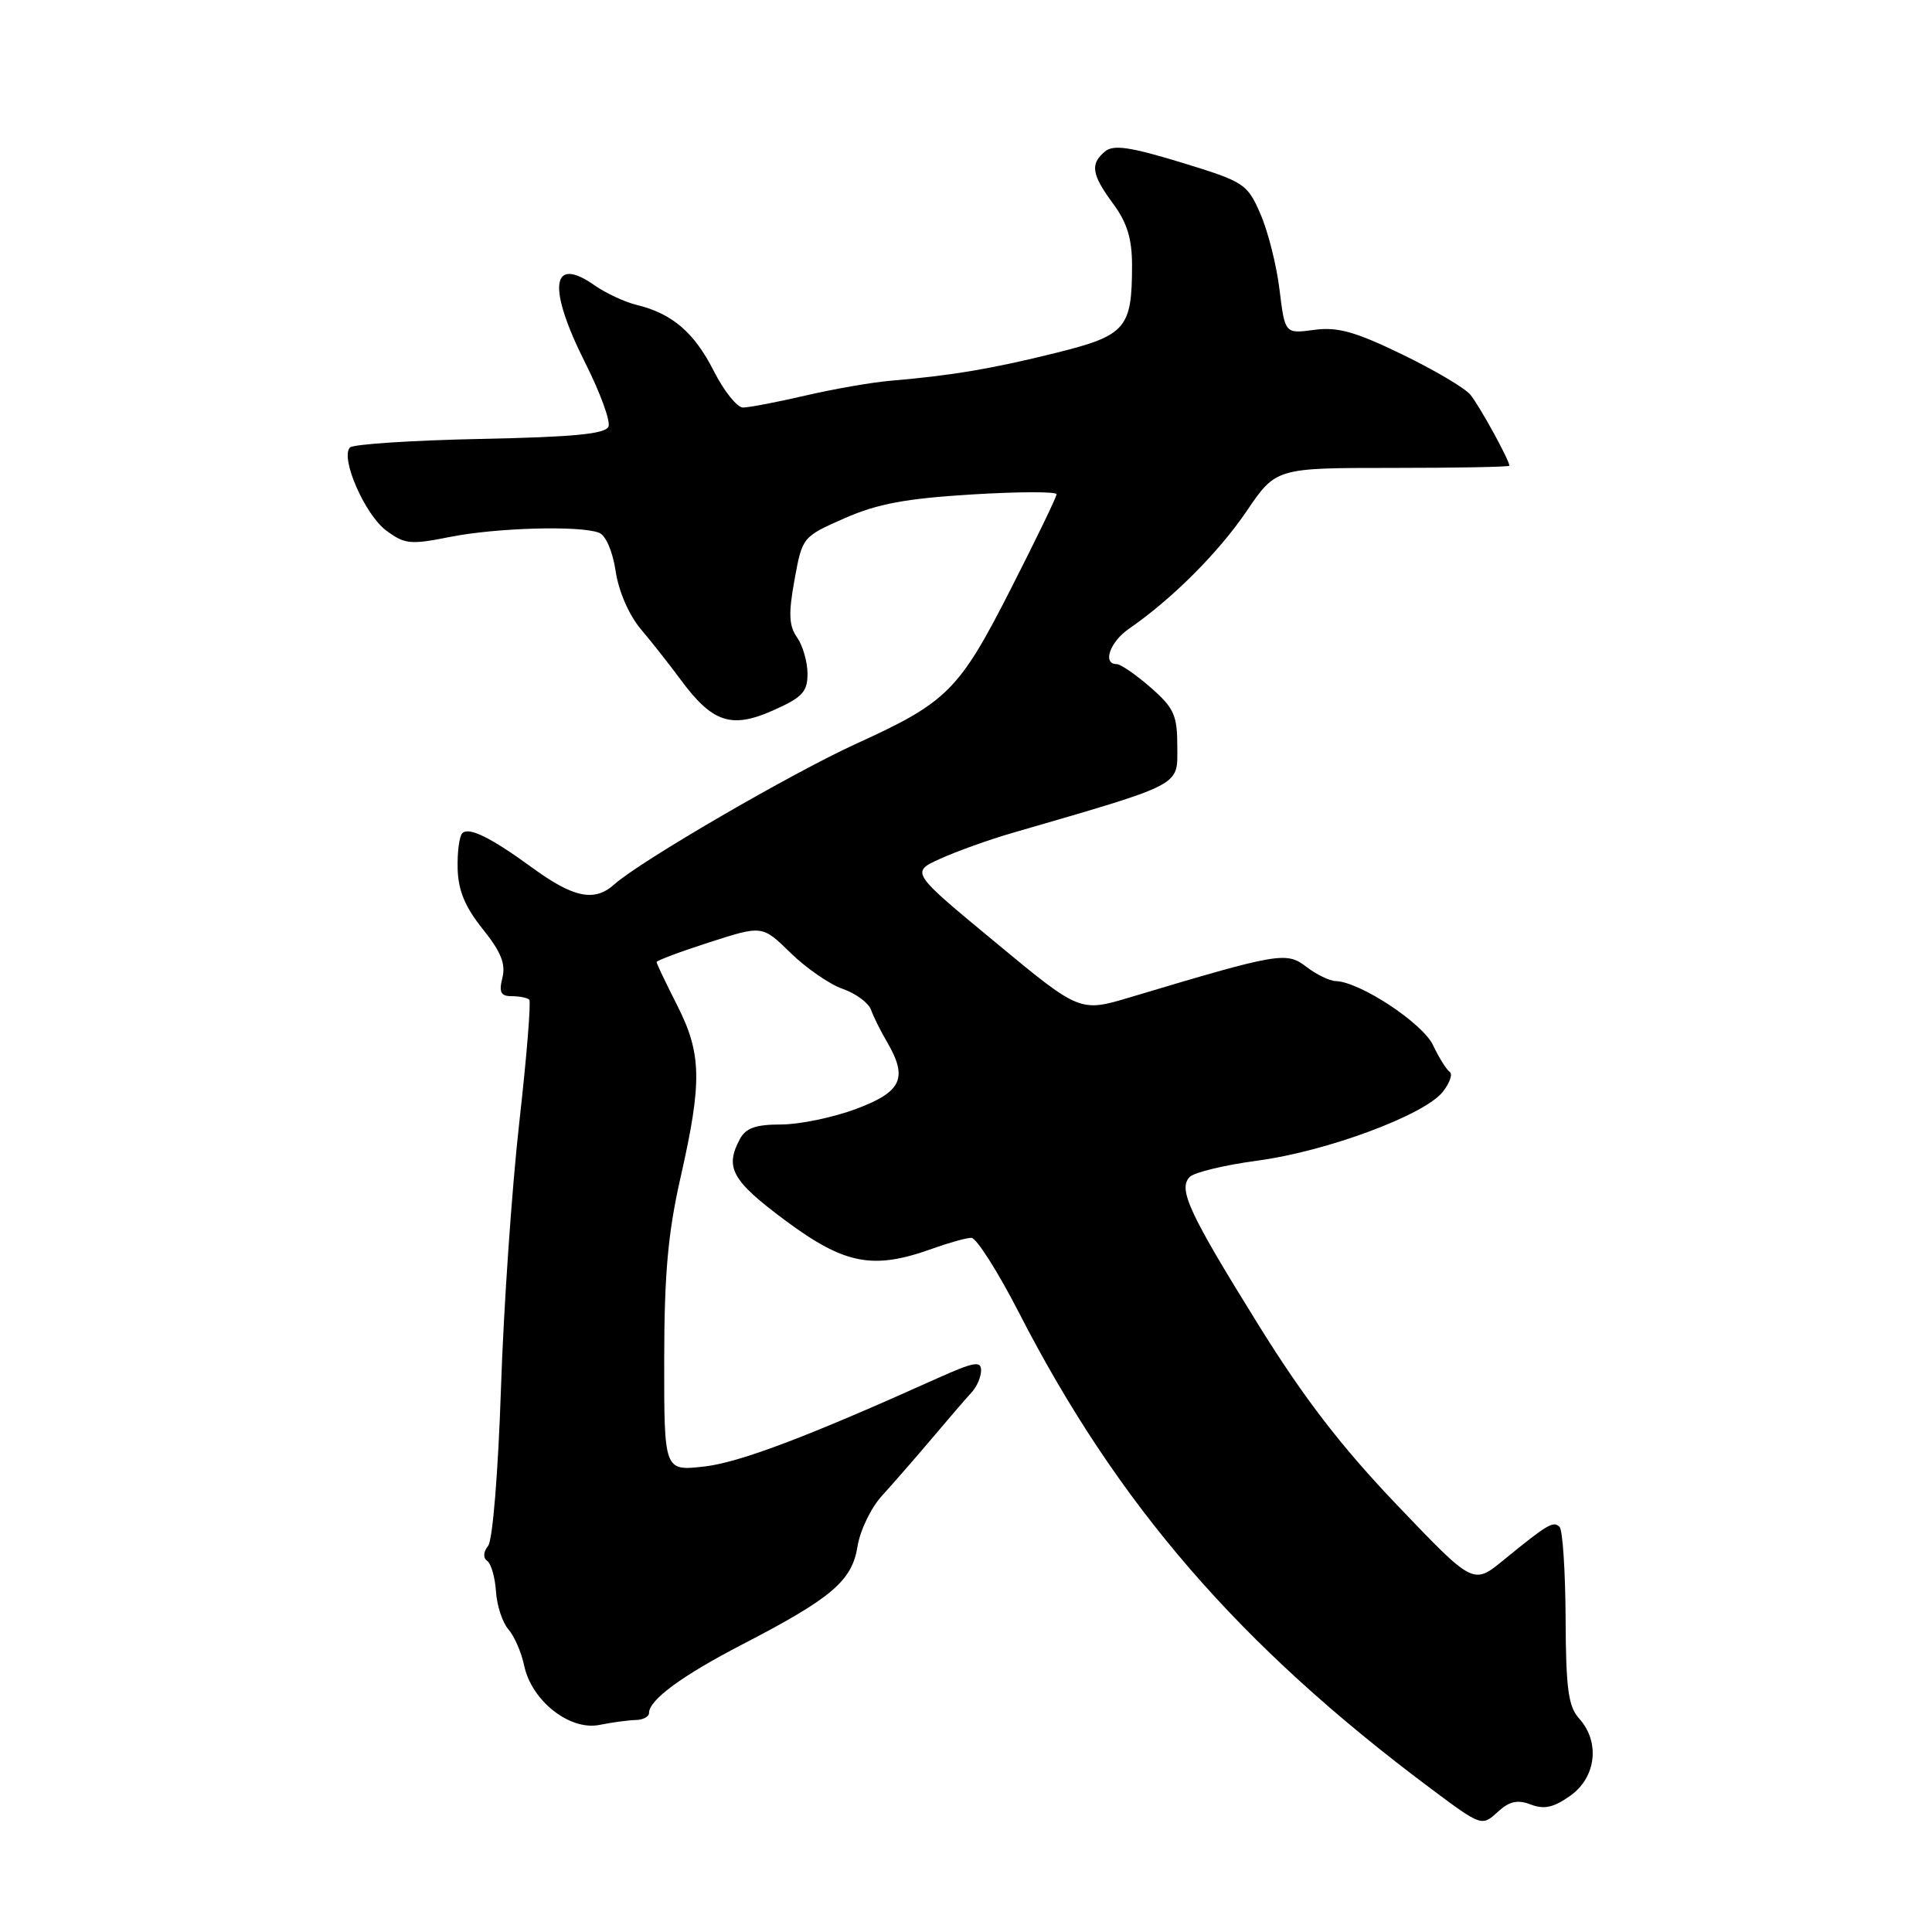 <?xml version="1.0" encoding="UTF-8" standalone="no"?>
<!DOCTYPE svg PUBLIC "-//W3C//DTD SVG 1.1//EN" "http://www.w3.org/Graphics/SVG/1.1/DTD/svg11.dtd" >
<svg xmlns="http://www.w3.org/2000/svg" xmlns:xlink="http://www.w3.org/1999/xlink" version="1.1" viewBox="0 0 256 256">
 <g >
 <path fill="currentColor"
d=" M 202.84 239.11 C 204.62 239.79 205.89 239.50 208.09 237.93 C 211.51 235.50 212.04 230.81 209.25 227.72 C 207.81 226.13 207.49 223.80 207.45 214.43 C 207.42 208.18 207.06 202.73 206.65 202.32 C 205.83 201.50 205.08 201.94 199.19 206.75 C 195.21 210.00 195.21 210.00 185.12 199.43 C 177.75 191.71 172.81 185.30 166.83 175.68 C 157.51 160.68 156.06 157.54 157.66 155.94 C 158.26 155.34 162.29 154.37 166.62 153.79 C 175.78 152.57 188.76 147.75 191.18 144.67 C 192.11 143.49 192.51 142.30 192.09 142.02 C 191.66 141.73 190.67 140.15 189.89 138.50 C 188.51 135.57 180.21 130.10 177.00 130.00 C 176.18 129.98 174.41 129.12 173.09 128.10 C 170.45 126.07 169.44 126.25 149.80 132.13 C 143.09 134.14 143.09 134.14 131.88 124.85 C 120.66 115.57 120.66 115.57 124.58 113.79 C 126.74 112.81 130.97 111.29 134.00 110.41 C 156.92 103.75 156.00 104.22 156.00 98.99 C 156.00 94.77 155.59 93.84 152.47 91.10 C 150.52 89.40 148.50 88.00 147.97 88.00 C 146.03 88.00 147.07 85.05 149.61 83.30 C 155.27 79.40 161.45 73.23 165.17 67.75 C 169.07 62.00 169.07 62.00 184.54 62.00 C 193.04 62.00 200.00 61.87 200.00 61.71 C 200.00 60.98 196.02 53.73 194.83 52.30 C 194.10 51.41 190.01 49.00 185.75 46.94 C 179.56 43.94 177.22 43.29 174.13 43.71 C 170.26 44.23 170.26 44.23 169.54 38.36 C 169.15 35.14 168.01 30.63 167.01 28.34 C 165.26 24.33 164.88 24.09 156.52 21.53 C 149.73 19.46 147.53 19.14 146.42 20.07 C 144.42 21.73 144.64 23.12 147.50 27.00 C 149.34 29.49 150.00 31.64 150.00 35.13 C 150.00 43.55 149.21 44.45 139.83 46.78 C 131.39 48.87 126.14 49.76 118.00 50.45 C 115.53 50.66 110.43 51.55 106.69 52.42 C 102.94 53.29 99.24 54.00 98.45 54.00 C 97.67 54.00 95.93 51.82 94.58 49.16 C 91.99 44.05 89.06 41.54 84.35 40.40 C 82.78 40.02 80.27 38.85 78.76 37.79 C 73.01 33.77 72.51 38.09 77.57 48.13 C 79.53 52.03 80.91 55.80 80.63 56.52 C 80.25 57.50 76.04 57.91 63.65 58.16 C 54.58 58.35 46.81 58.86 46.38 59.29 C 45.04 60.63 48.35 68.21 51.19 70.31 C 53.63 72.12 54.41 72.19 59.61 71.15 C 65.70 69.93 76.82 69.61 79.37 70.59 C 80.27 70.93 81.18 73.05 81.58 75.70 C 81.98 78.38 83.35 81.51 84.91 83.36 C 86.37 85.09 88.73 88.08 90.15 90.01 C 94.37 95.74 96.88 96.59 102.38 94.16 C 106.31 92.42 107.00 91.69 107.00 89.28 C 107.00 87.72 106.38 85.56 105.62 84.47 C 104.53 82.91 104.46 81.32 105.28 76.82 C 106.31 71.15 106.33 71.13 111.91 68.67 C 116.24 66.76 120.04 66.05 128.75 65.52 C 134.94 65.14 140.00 65.13 140.00 65.49 C 140.00 65.85 137.26 71.52 133.91 78.09 C 127.08 91.50 125.53 93.05 113.45 98.55 C 104.84 102.48 84.81 114.12 81.38 117.20 C 78.77 119.54 75.99 118.97 70.50 114.96 C 65.05 110.98 62.13 109.54 61.26 110.40 C 60.86 110.80 60.58 112.92 60.64 115.12 C 60.72 118.01 61.63 120.20 63.97 123.11 C 66.38 126.11 67.03 127.73 66.57 129.56 C 66.09 131.49 66.35 132.00 67.81 132.00 C 68.83 132.00 69.87 132.21 70.13 132.46 C 70.38 132.71 69.79 140.03 68.81 148.71 C 67.83 157.39 66.73 173.28 66.38 184.00 C 66.01 195.09 65.28 204.07 64.68 204.83 C 64.04 205.63 63.99 206.42 64.56 206.83 C 65.08 207.20 65.60 209.02 65.72 210.89 C 65.84 212.75 66.58 215.00 67.36 215.89 C 68.14 216.77 69.09 218.95 69.46 220.72 C 70.45 225.38 75.50 229.35 79.43 228.56 C 81.12 228.22 83.29 227.93 84.25 227.91 C 85.21 227.89 86.00 227.47 86.00 226.98 C 86.00 225.24 90.39 222.02 98.41 217.87 C 110.24 211.74 112.90 209.47 113.63 204.89 C 113.97 202.77 115.43 199.75 116.88 198.18 C 118.32 196.60 121.30 193.18 123.50 190.58 C 125.70 187.97 128.06 185.23 128.75 184.49 C 129.44 183.75 130.00 182.44 130.00 181.58 C 130.00 180.29 129.02 180.47 124.25 182.61 C 106.96 190.40 97.95 193.81 93.25 194.33 C 88.00 194.91 88.00 194.91 88.01 180.20 C 88.02 168.80 88.51 163.37 90.18 156.00 C 93.06 143.30 92.98 139.61 89.71 133.17 C 88.22 130.24 87.00 127.67 87.00 127.48 C 87.00 127.28 90.15 126.10 94.00 124.86 C 101.01 122.60 101.01 122.60 104.76 126.27 C 106.83 128.29 109.93 130.43 111.66 131.03 C 113.39 131.63 115.08 132.88 115.42 133.81 C 115.75 134.74 116.69 136.62 117.50 138.00 C 120.34 142.84 119.52 144.66 113.46 146.93 C 110.42 148.07 105.93 149.00 103.50 149.00 C 100.14 149.00 98.82 149.47 98.04 150.93 C 96.00 154.73 96.98 156.46 104.10 161.75 C 111.93 167.56 115.69 168.28 123.50 165.47 C 125.70 164.68 128.04 164.02 128.71 164.02 C 129.37 164.01 132.21 168.47 135.02 173.94 C 148.08 199.38 164.22 218.03 189.50 236.93 C 196.28 242.00 196.35 242.02 198.42 240.12 C 200.00 238.67 201.06 238.43 202.84 239.11 Z "/>
</g>
</svg>